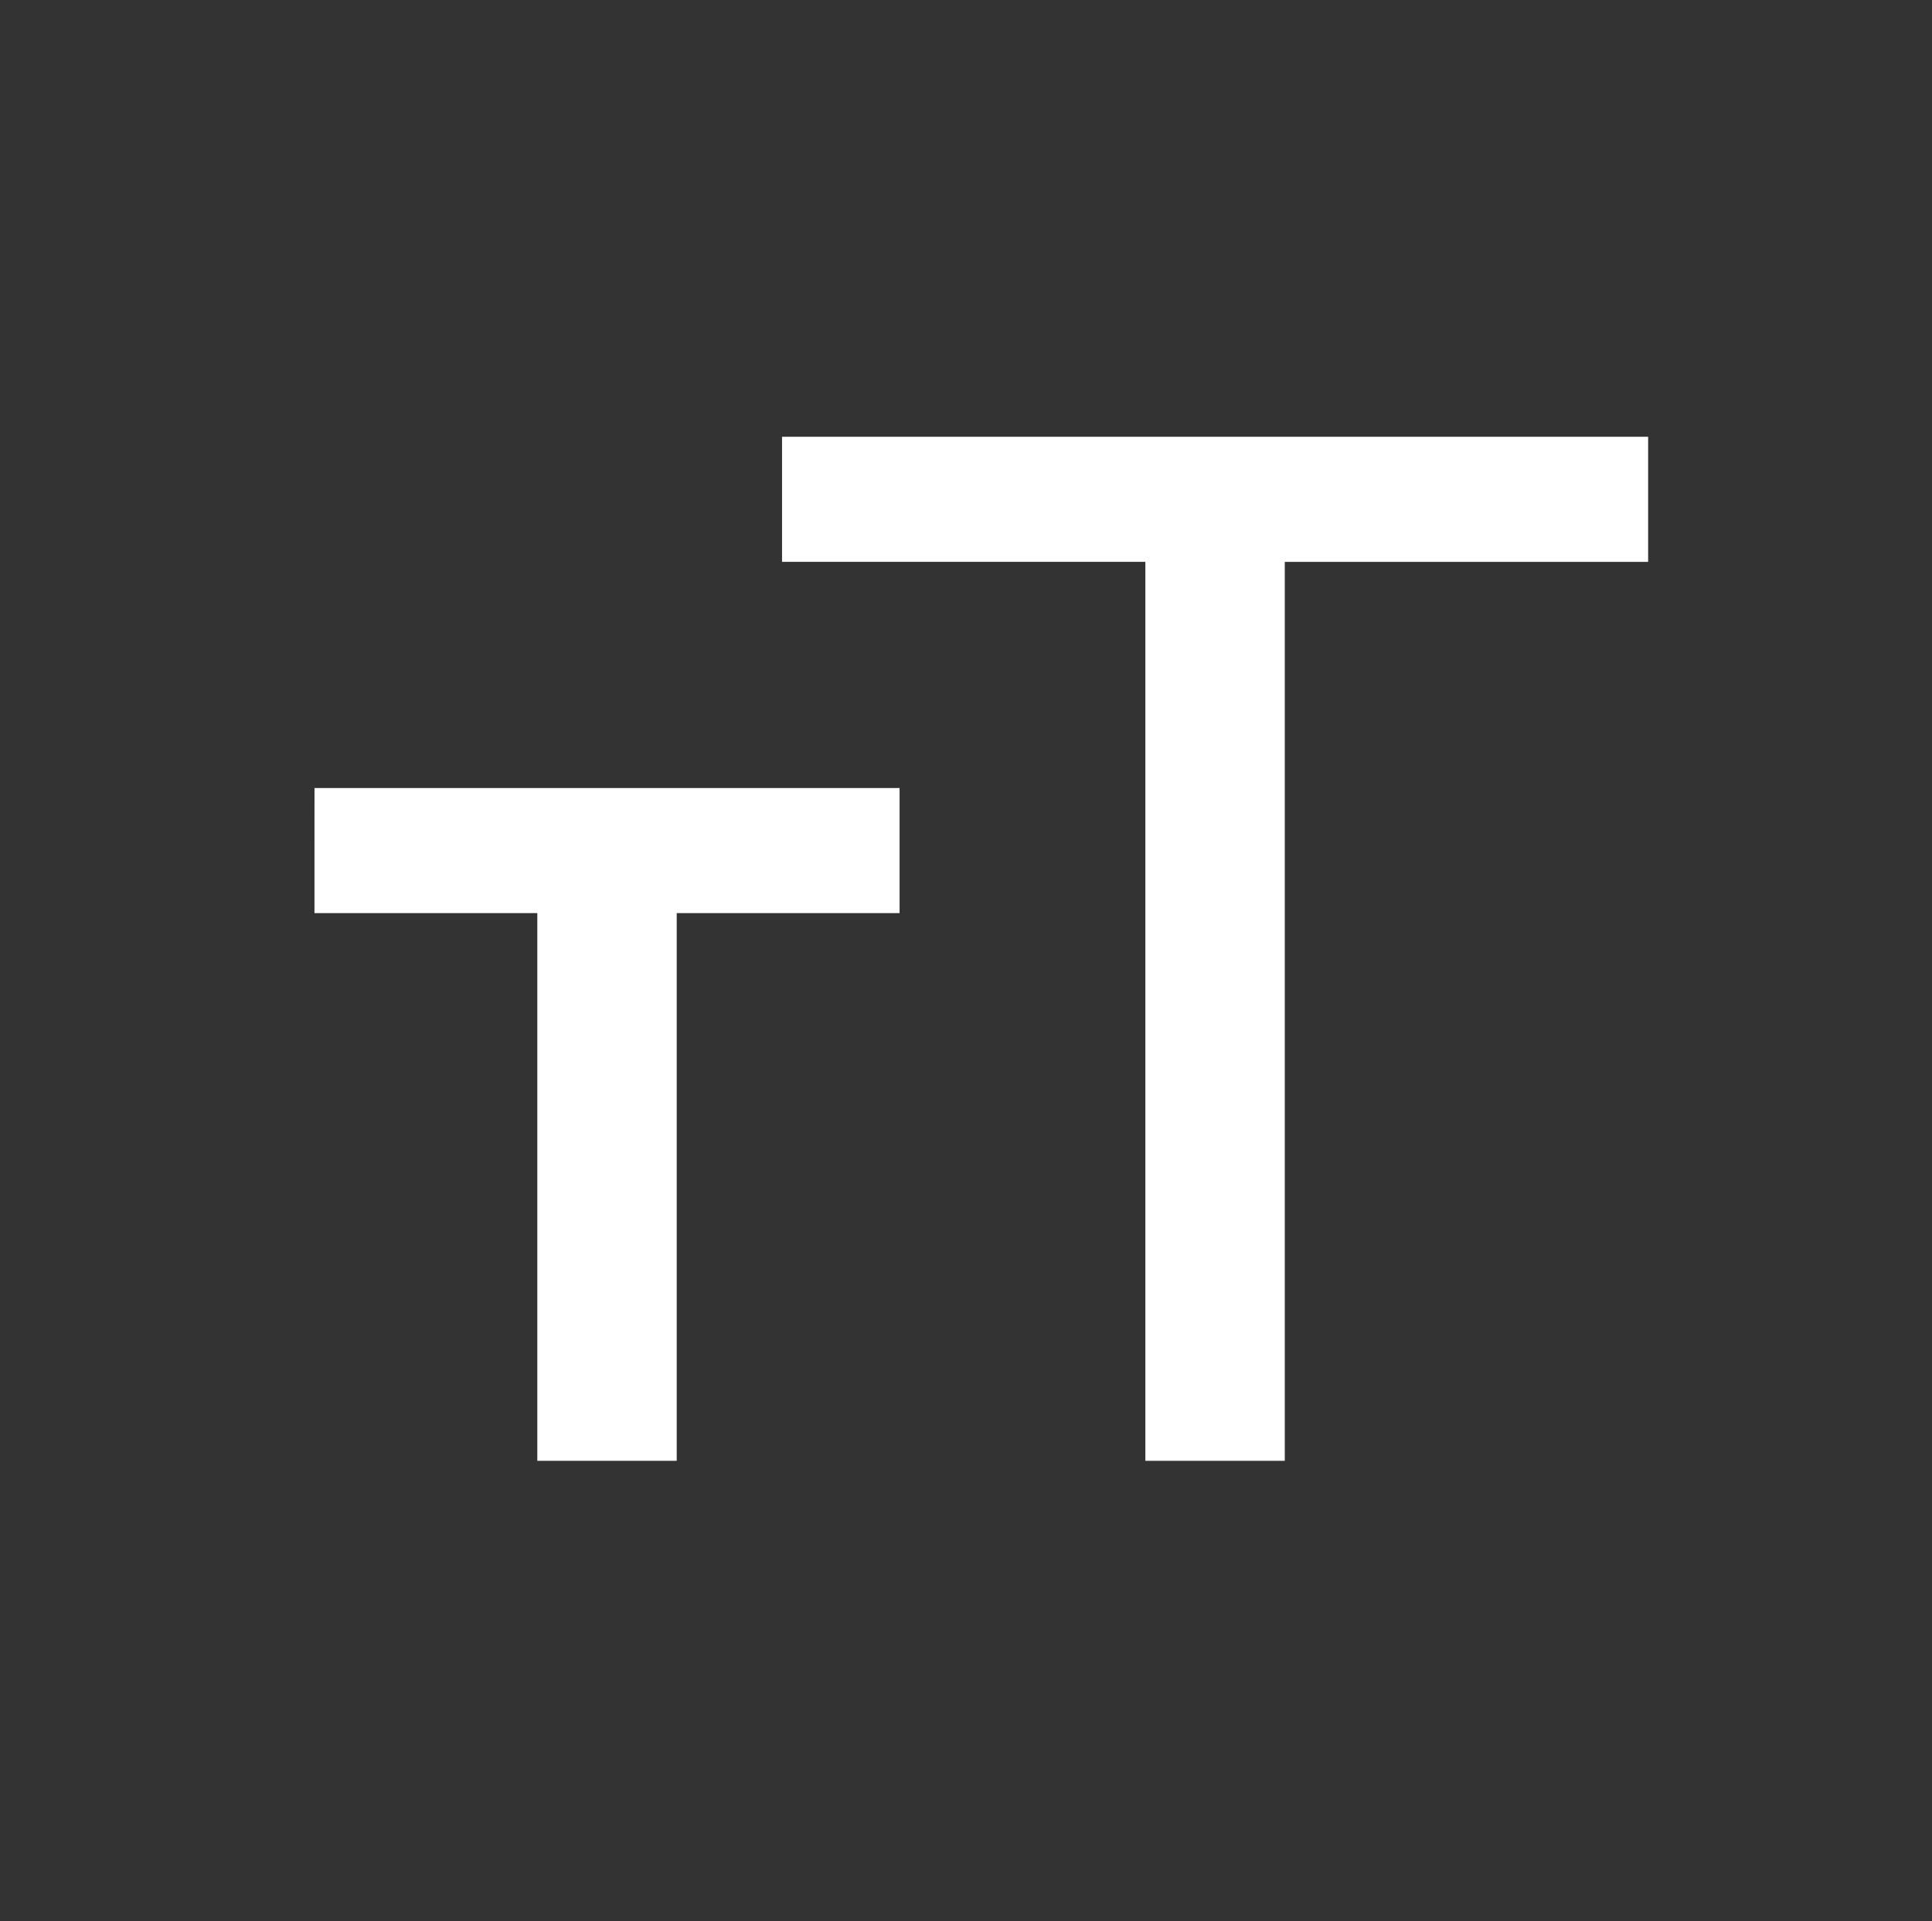 <svg xmlns="http://www.w3.org/2000/svg" xmlns:xlink="http://www.w3.org/1999/xlink" width="55" height="54.696" x="0" y="0" enable-background="new 0 0 55 54.696" version="1.1" viewBox="0 0 55 54.696" xml:space="preserve"><rect x="0" y="0" width="55" height="54.696" fill="#333333" stroke="none"/><g id="format-text-size" display="block"><g display="inline"><path fill="#FFF" d="M22.263,12.435 h24.656 v3.562 H36.575 V41.59 h-3.969 V15.996 H22.263 V12.435z"/><path fill="#FFF" d="M8.953,22.435 h16.656 v3.562 h-6.344 V41.59 h-3.969 V25.997 h-6.344 V24.435z"/></g></g></svg>